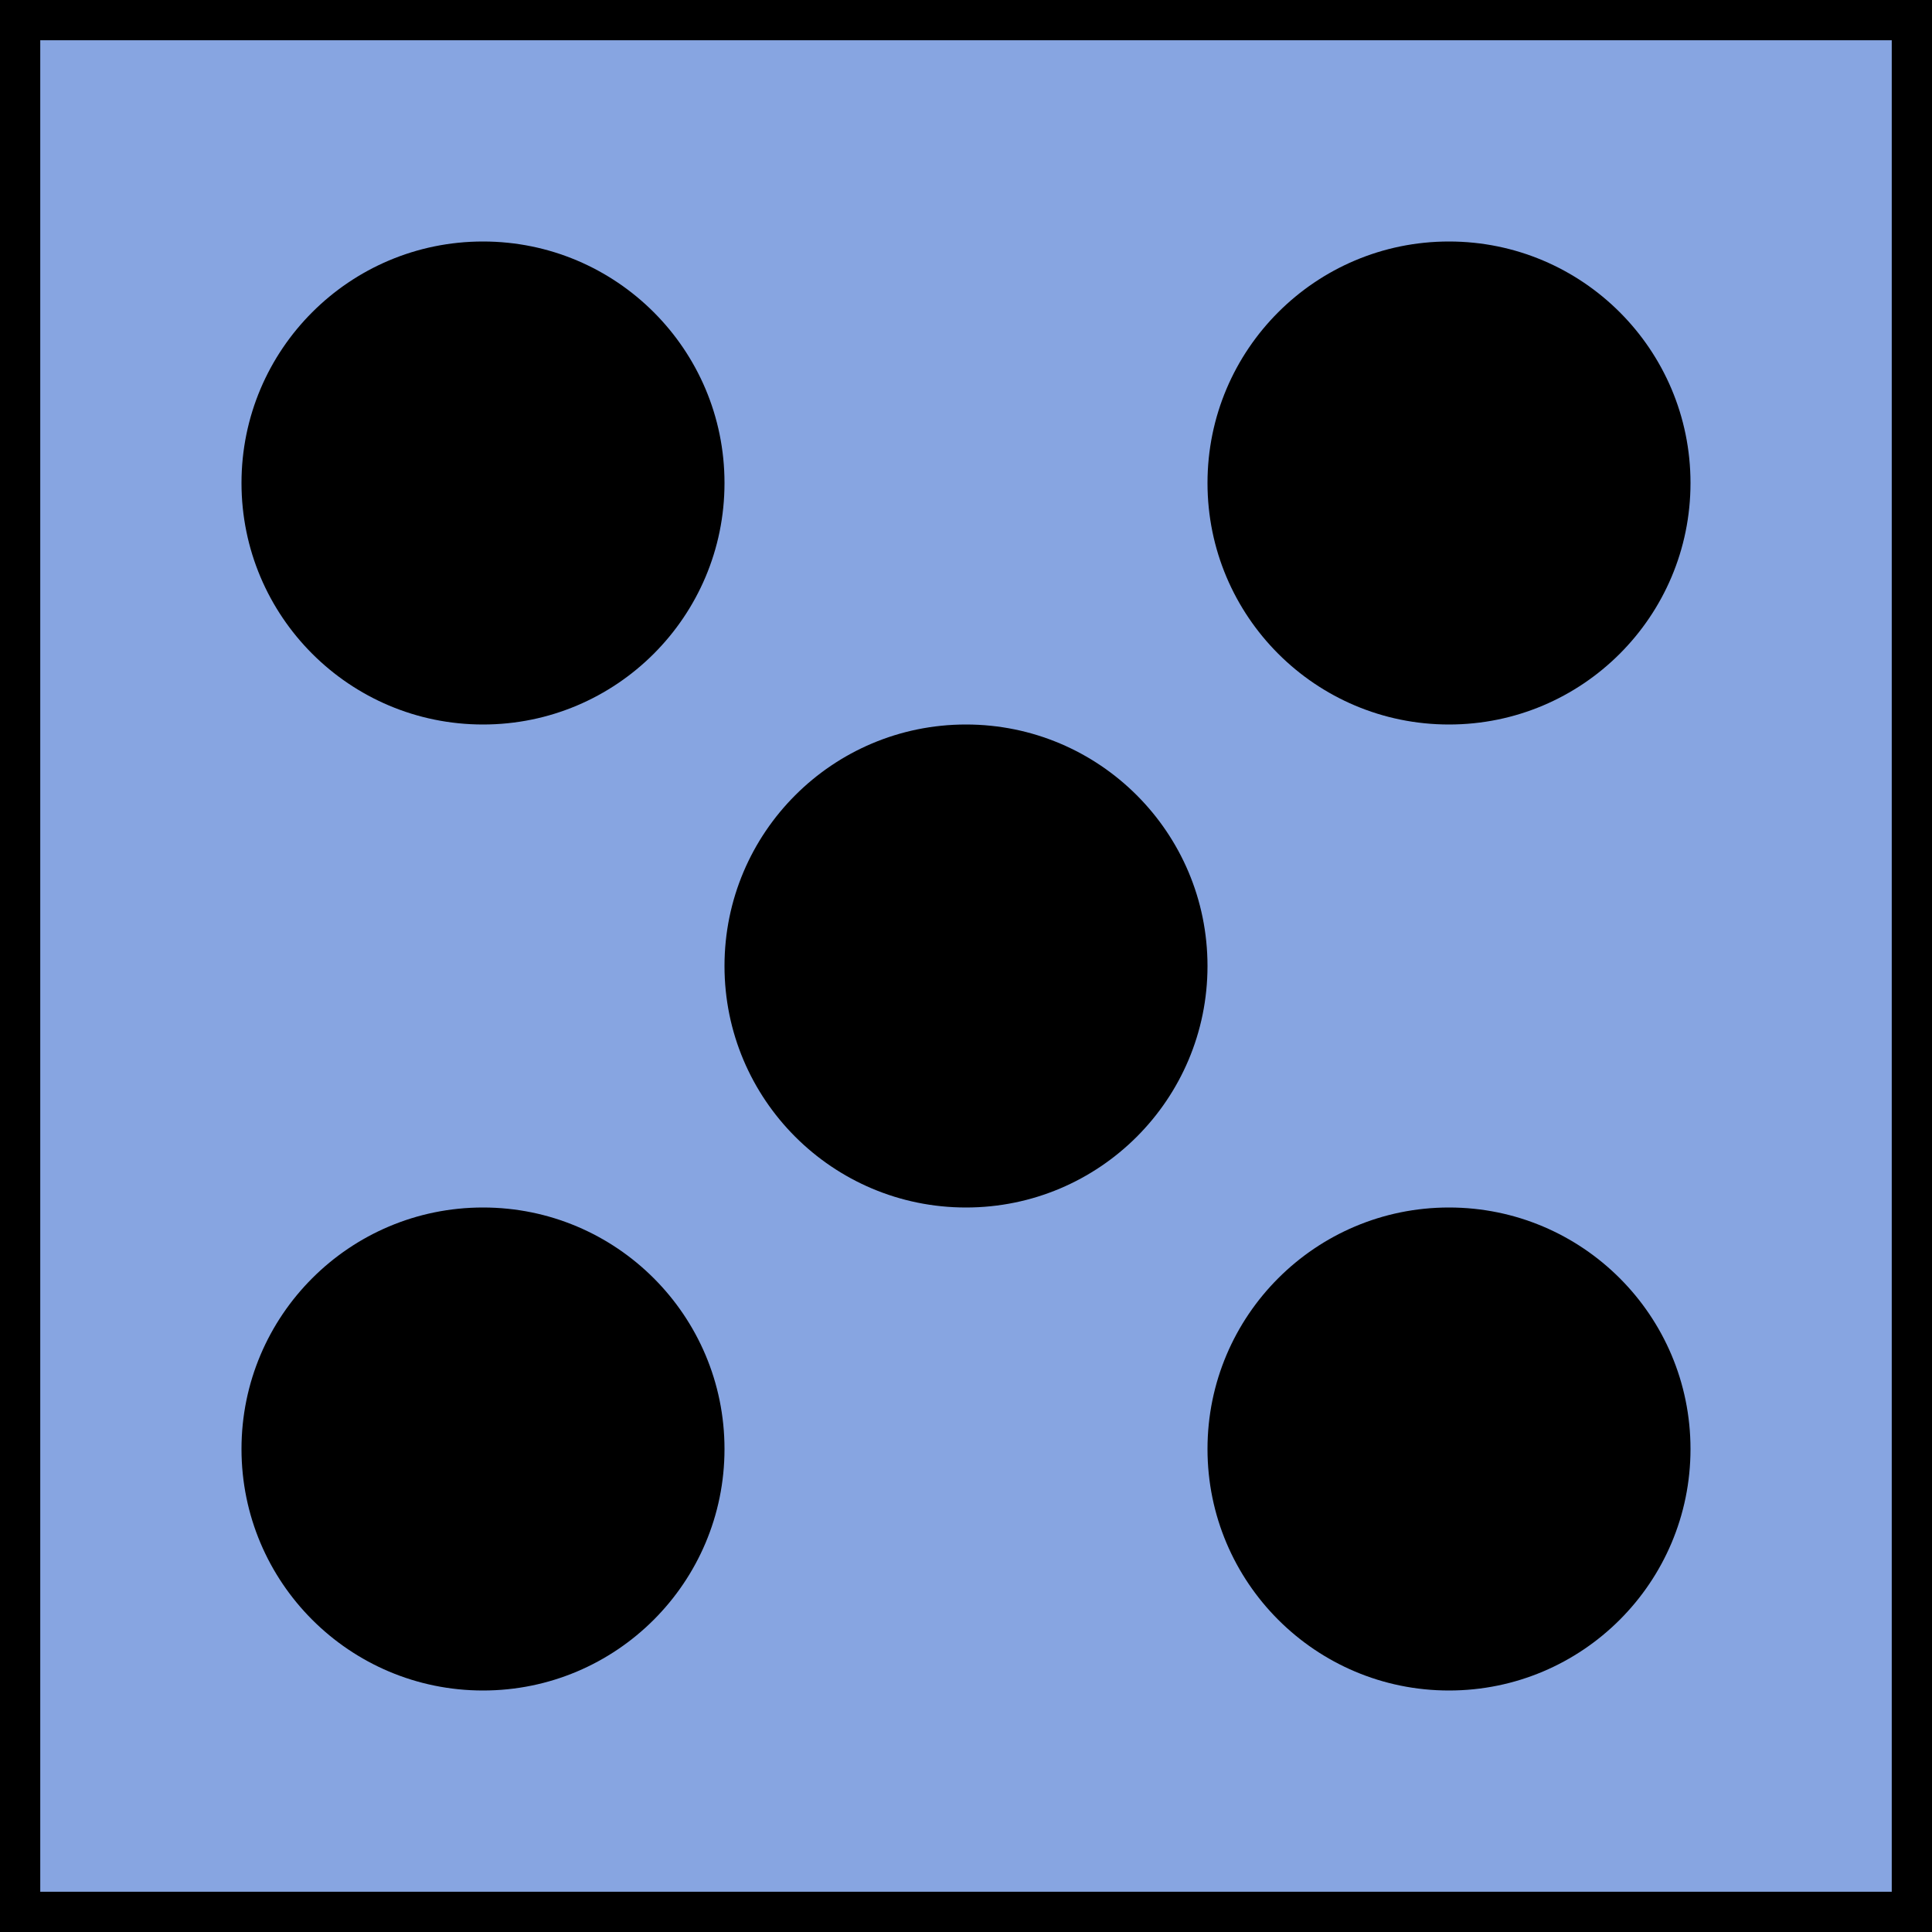 <svg xmlns="http://www.w3.org/2000/svg" xmlns:xlink="http://www.w3.org/1999/xlink" viewBox="0 0 24 24" width="24" height="24">
  <title>5d6</title>
  <desc>Dice Icon</desc>

  <g id="dice">
    <rect width="24" height="24" fill="rgb(135,165,225)" stroke="black"/>
    <circle cx="6" cy="18" r="3"/>
    <circle cx="6" cy="6" r="3"/>
    <circle cx="18" cy="6" r="3"/>
    <circle cx="18" cy="18" r="3"/>
    <circle cx="12" cy="12" r="3"/>
  </g>
</svg>